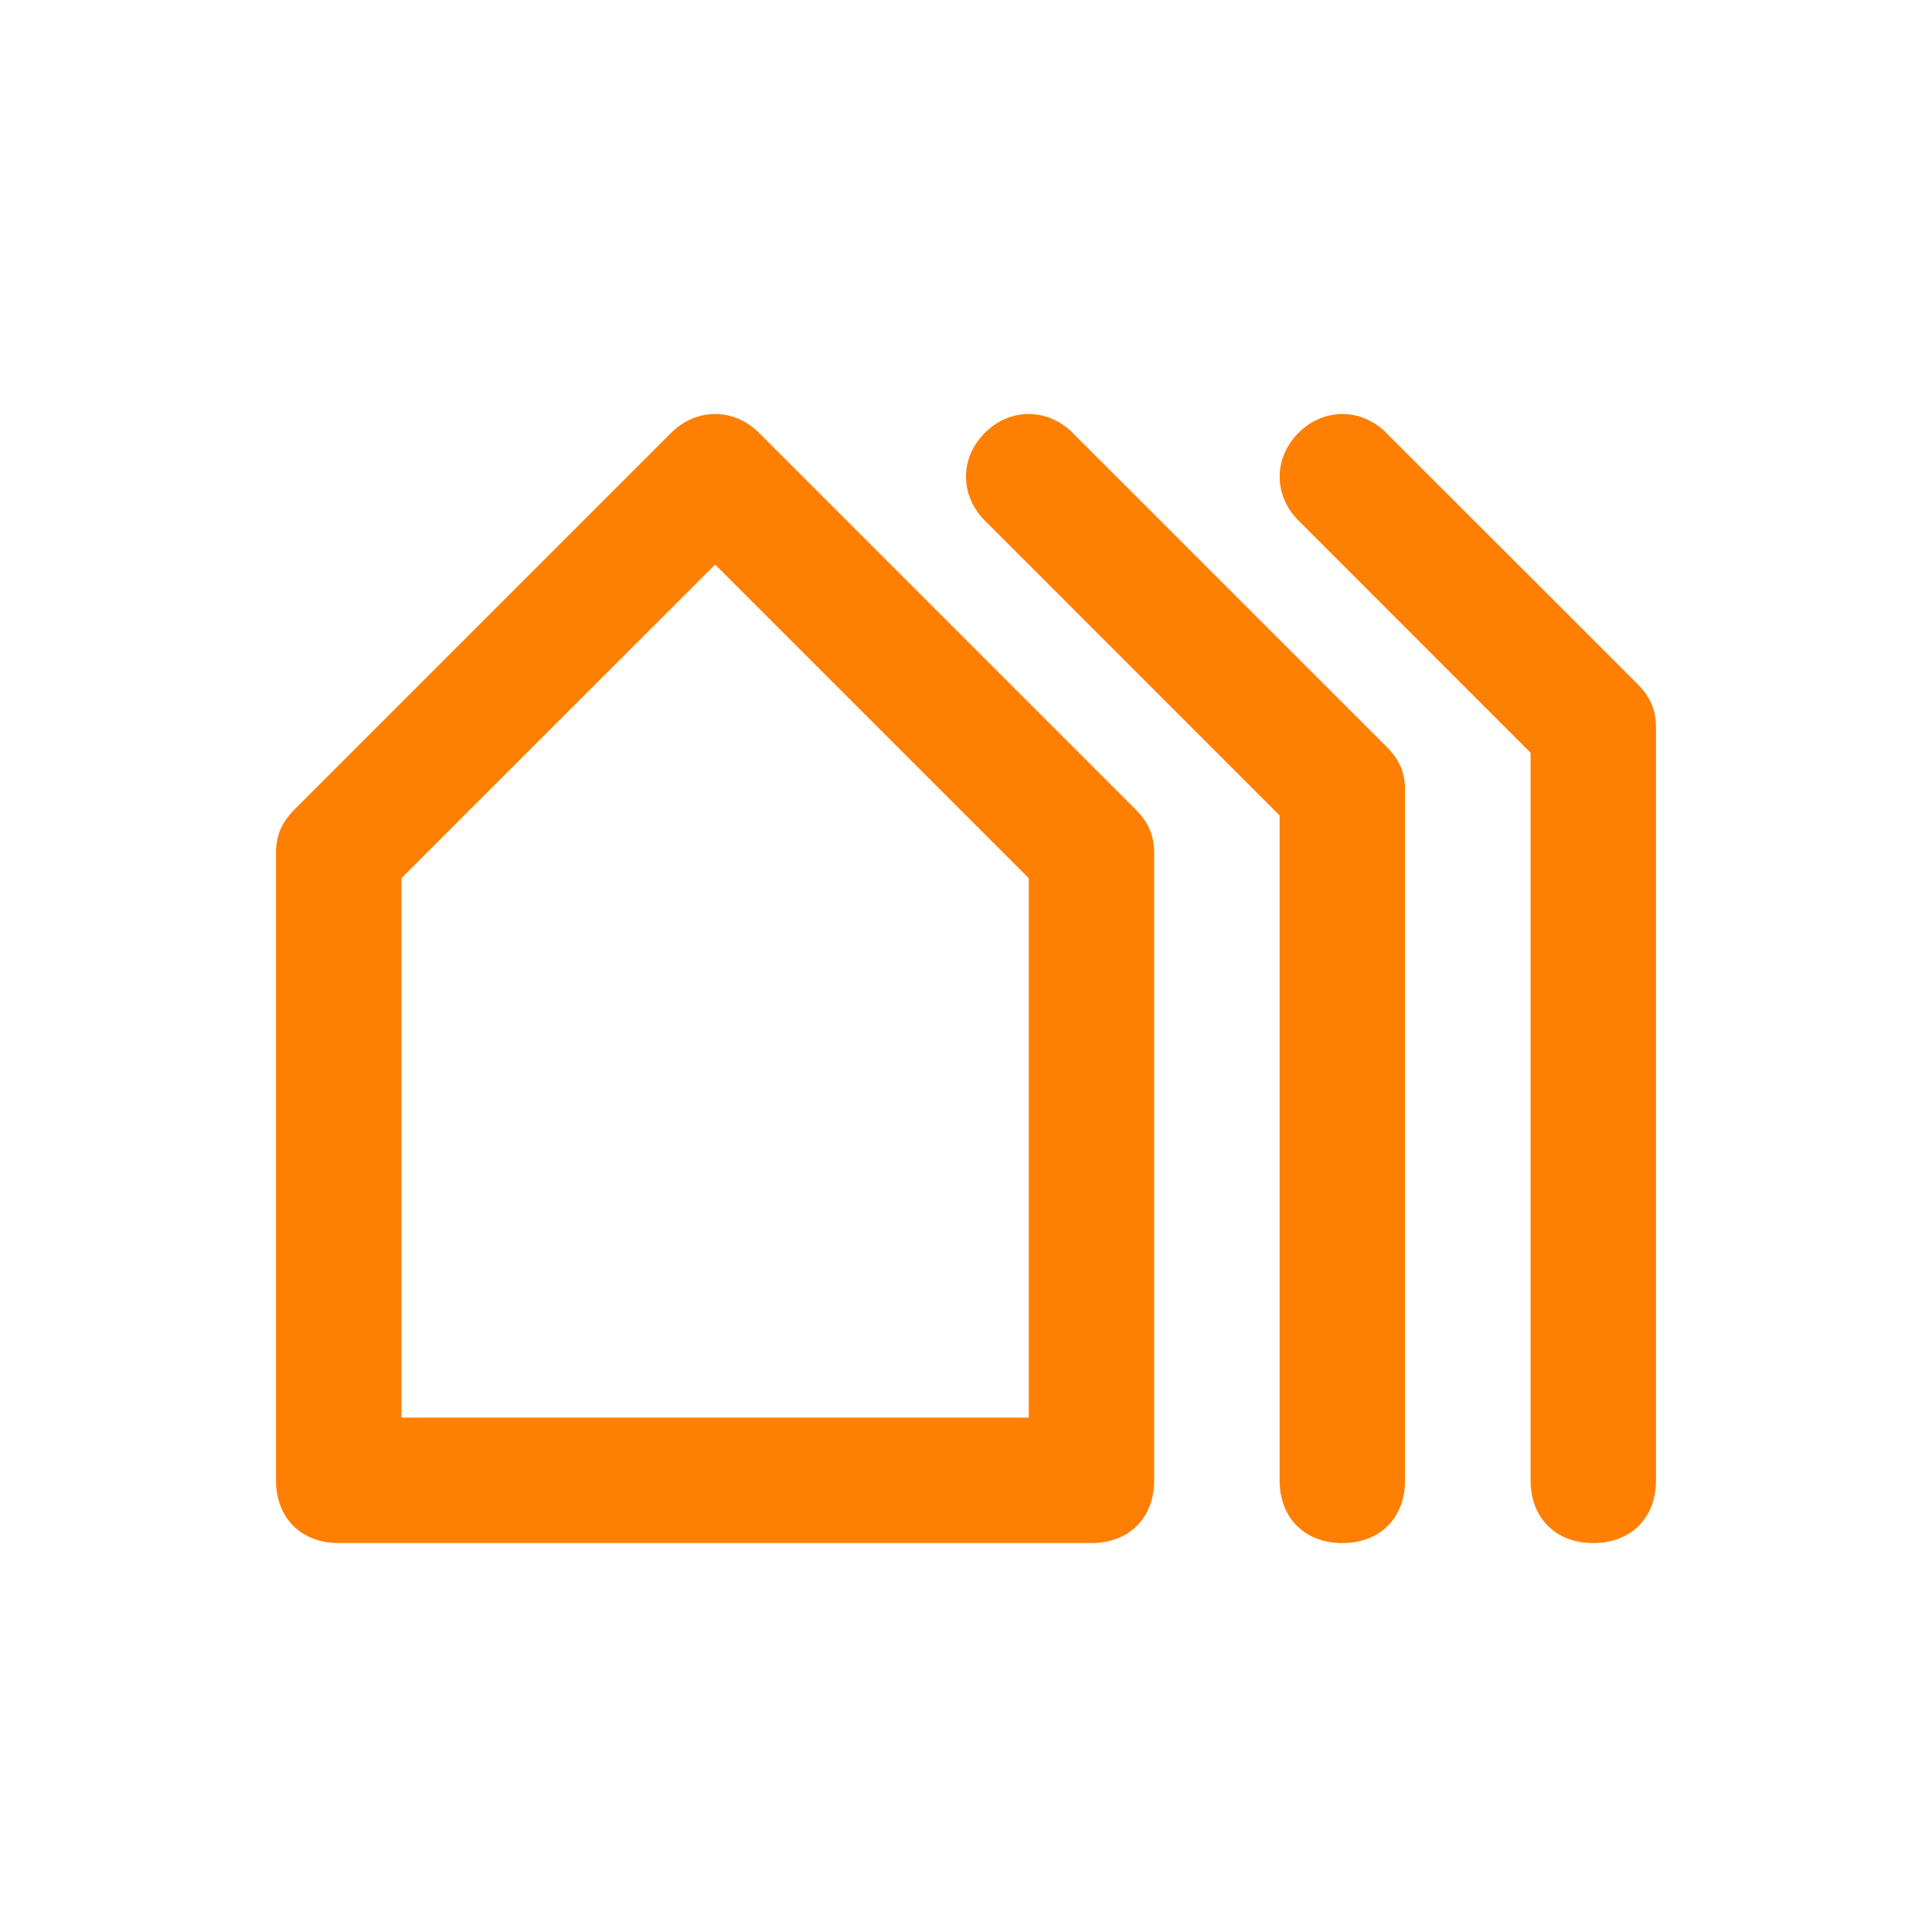 <svg width="28" height="28" viewBox="0 0 28 28" fill="none" xmlns="http://www.w3.org/2000/svg">
<path d="M11 6.273C10.636 5.909 10.091 5.909 9.727 6.273L4.273 11.727C4.091 11.909 4 12.091 4 12.364V21.454C4 22 4.364 22.363 4.909 22.363H15.818C16.363 22.363 16.727 22 16.727 21.454V12.364C16.727 12.091 16.636 11.909 16.454 11.727L11 6.273ZM14.909 20.545H5.818V12.727L10.364 8.182L14.909 12.727V20.545Z" fill="#FF7F03"/>
<path d="M15.545 6.273C15.182 5.909 14.636 5.909 14.273 6.273C13.909 6.636 13.909 7.182 14.273 7.545L18.545 11.818V21.454C18.545 22 18.909 22.363 19.454 22.363C20 22.363 20.363 22 20.363 21.454V11.454C20.363 11.182 20.273 11 20.091 10.818L15.545 6.273Z" fill="#FF7F03"/>
<path d="M23.728 9.909L20.091 6.273C19.728 5.909 19.182 5.909 18.819 6.273C18.455 6.636 18.455 7.182 18.819 7.545L22.182 10.909V21.454C22.182 22 22.546 22.363 23.091 22.363C23.637 22.363 24 22 24 21.454V10.545C24 10.273 23.909 10.091 23.728 9.909Z" fill="#FF7F03"/>
</svg>
